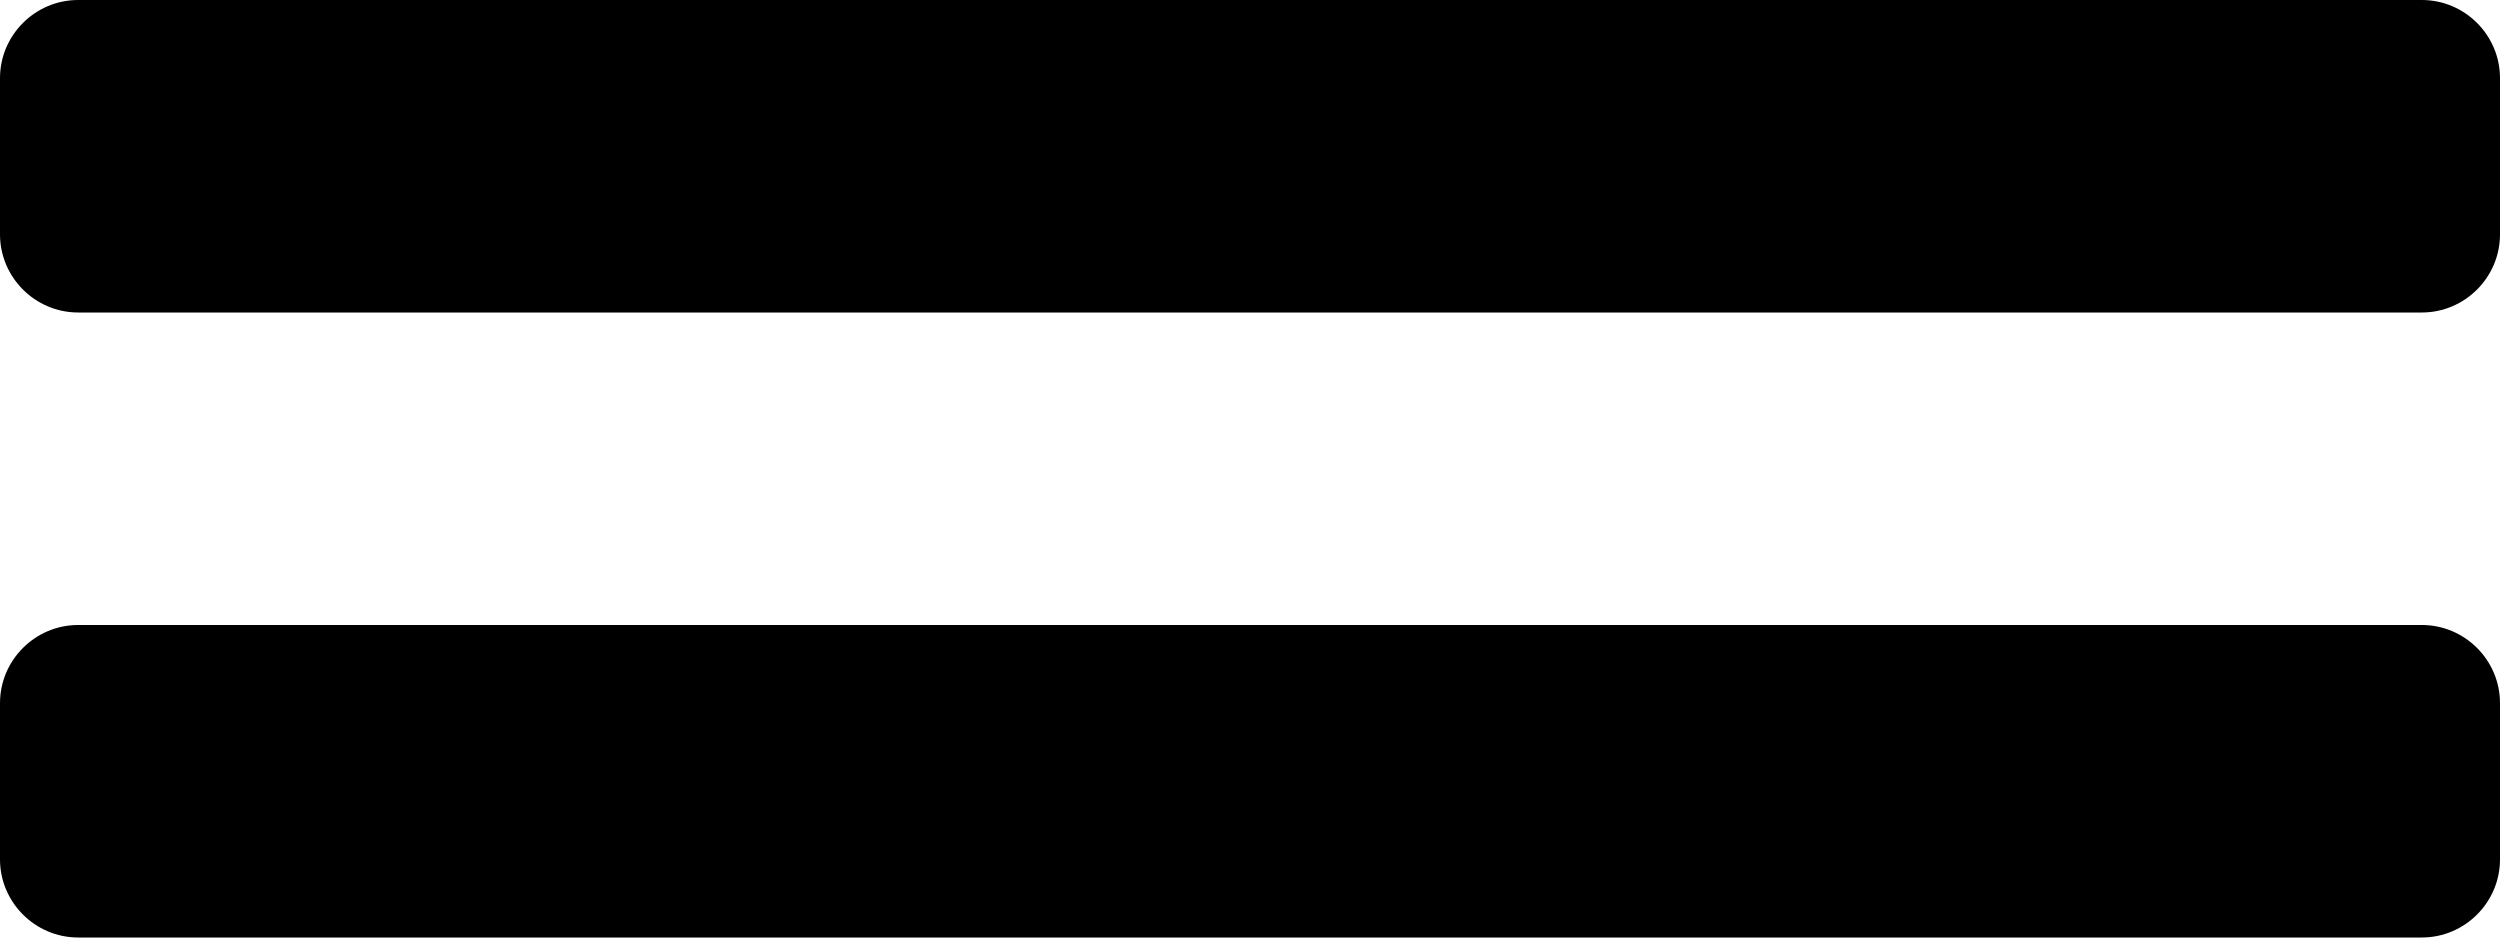 ﻿<?xml version="1.0" encoding="utf-8"?>
<svg version="1.1" xmlns:xlink="http://www.w3.org/1999/xlink" width="64px" height="24px" xmlns="http://www.w3.org/2000/svg">
  <defs>
    <pattern id="BGPattern" patternUnits="userSpaceOnUse" alignment="0 0" imageRepeat="None" />
    <mask fill="white" id="Clip1624">
      <path d="M 64 18  C 64 16.9  63.1 16  62 16  L 2 16  C 0.9 16  0 16.9  0 18  L 0 22  C 0 23.1  0.9 24  2 24  L 62 24  C 63.1 24  64 23.1  64 22  L 64 18  Z M 64 2  C 64 0.9  63.1 0  62 0  L 2 0  C 0.9 0  0 0.9  0 2  L 0 6  C 0 7.1  0.9 8  2 8  L 62 8  C 63.1 8  64 7.1  64 6  L 64 2  Z " fill-rule="evenodd" />
    </mask>
  </defs>
  <g>
    <path d="M 64 18  C 64 16.9  63.1 16  62 16  L 2 16  C 0.9 16  0 16.9  0 18  L 0 22  C 0 23.1  0.9 24  2 24  L 62 24  C 63.1 24  64 23.1  64 22  L 64 18  Z M 64 2  C 64 0.9  63.1 0  62 0  L 2 0  C 0.9 0  0 0.9  0 2  L 0 6  C 0 7.1  0.9 8  2 8  L 62 8  C 63.1 8  64 7.1  64 6  L 64 2  Z " fill-rule="nonzero" fill="rgba(0, 0, 0, 1)" stroke="none" class="fill" />
    <path d="M 64 18  C 64 16.9  63.1 16  62 16  L 2 16  C 0.9 16  0 16.9  0 18  L 0 22  C 0 23.1  0.9 24  2 24  L 62 24  C 63.1 24  64 23.1  64 22  L 64 18  Z " stroke-width="0" stroke-dasharray="0" stroke="rgba(255, 255, 255, 0)" fill="none" class="stroke" mask="url(#Clip1624)" />
    <path d="M 64 2  C 64 0.9  63.1 0  62 0  L 2 0  C 0.9 0  0 0.9  0 2  L 0 6  C 0 7.1  0.9 8  2 8  L 62 8  C 63.1 8  64 7.1  64 6  L 64 2  Z " stroke-width="0" stroke-dasharray="0" stroke="rgba(255, 255, 255, 0)" fill="none" class="stroke" mask="url(#Clip1624)" />
  </g>
</svg>